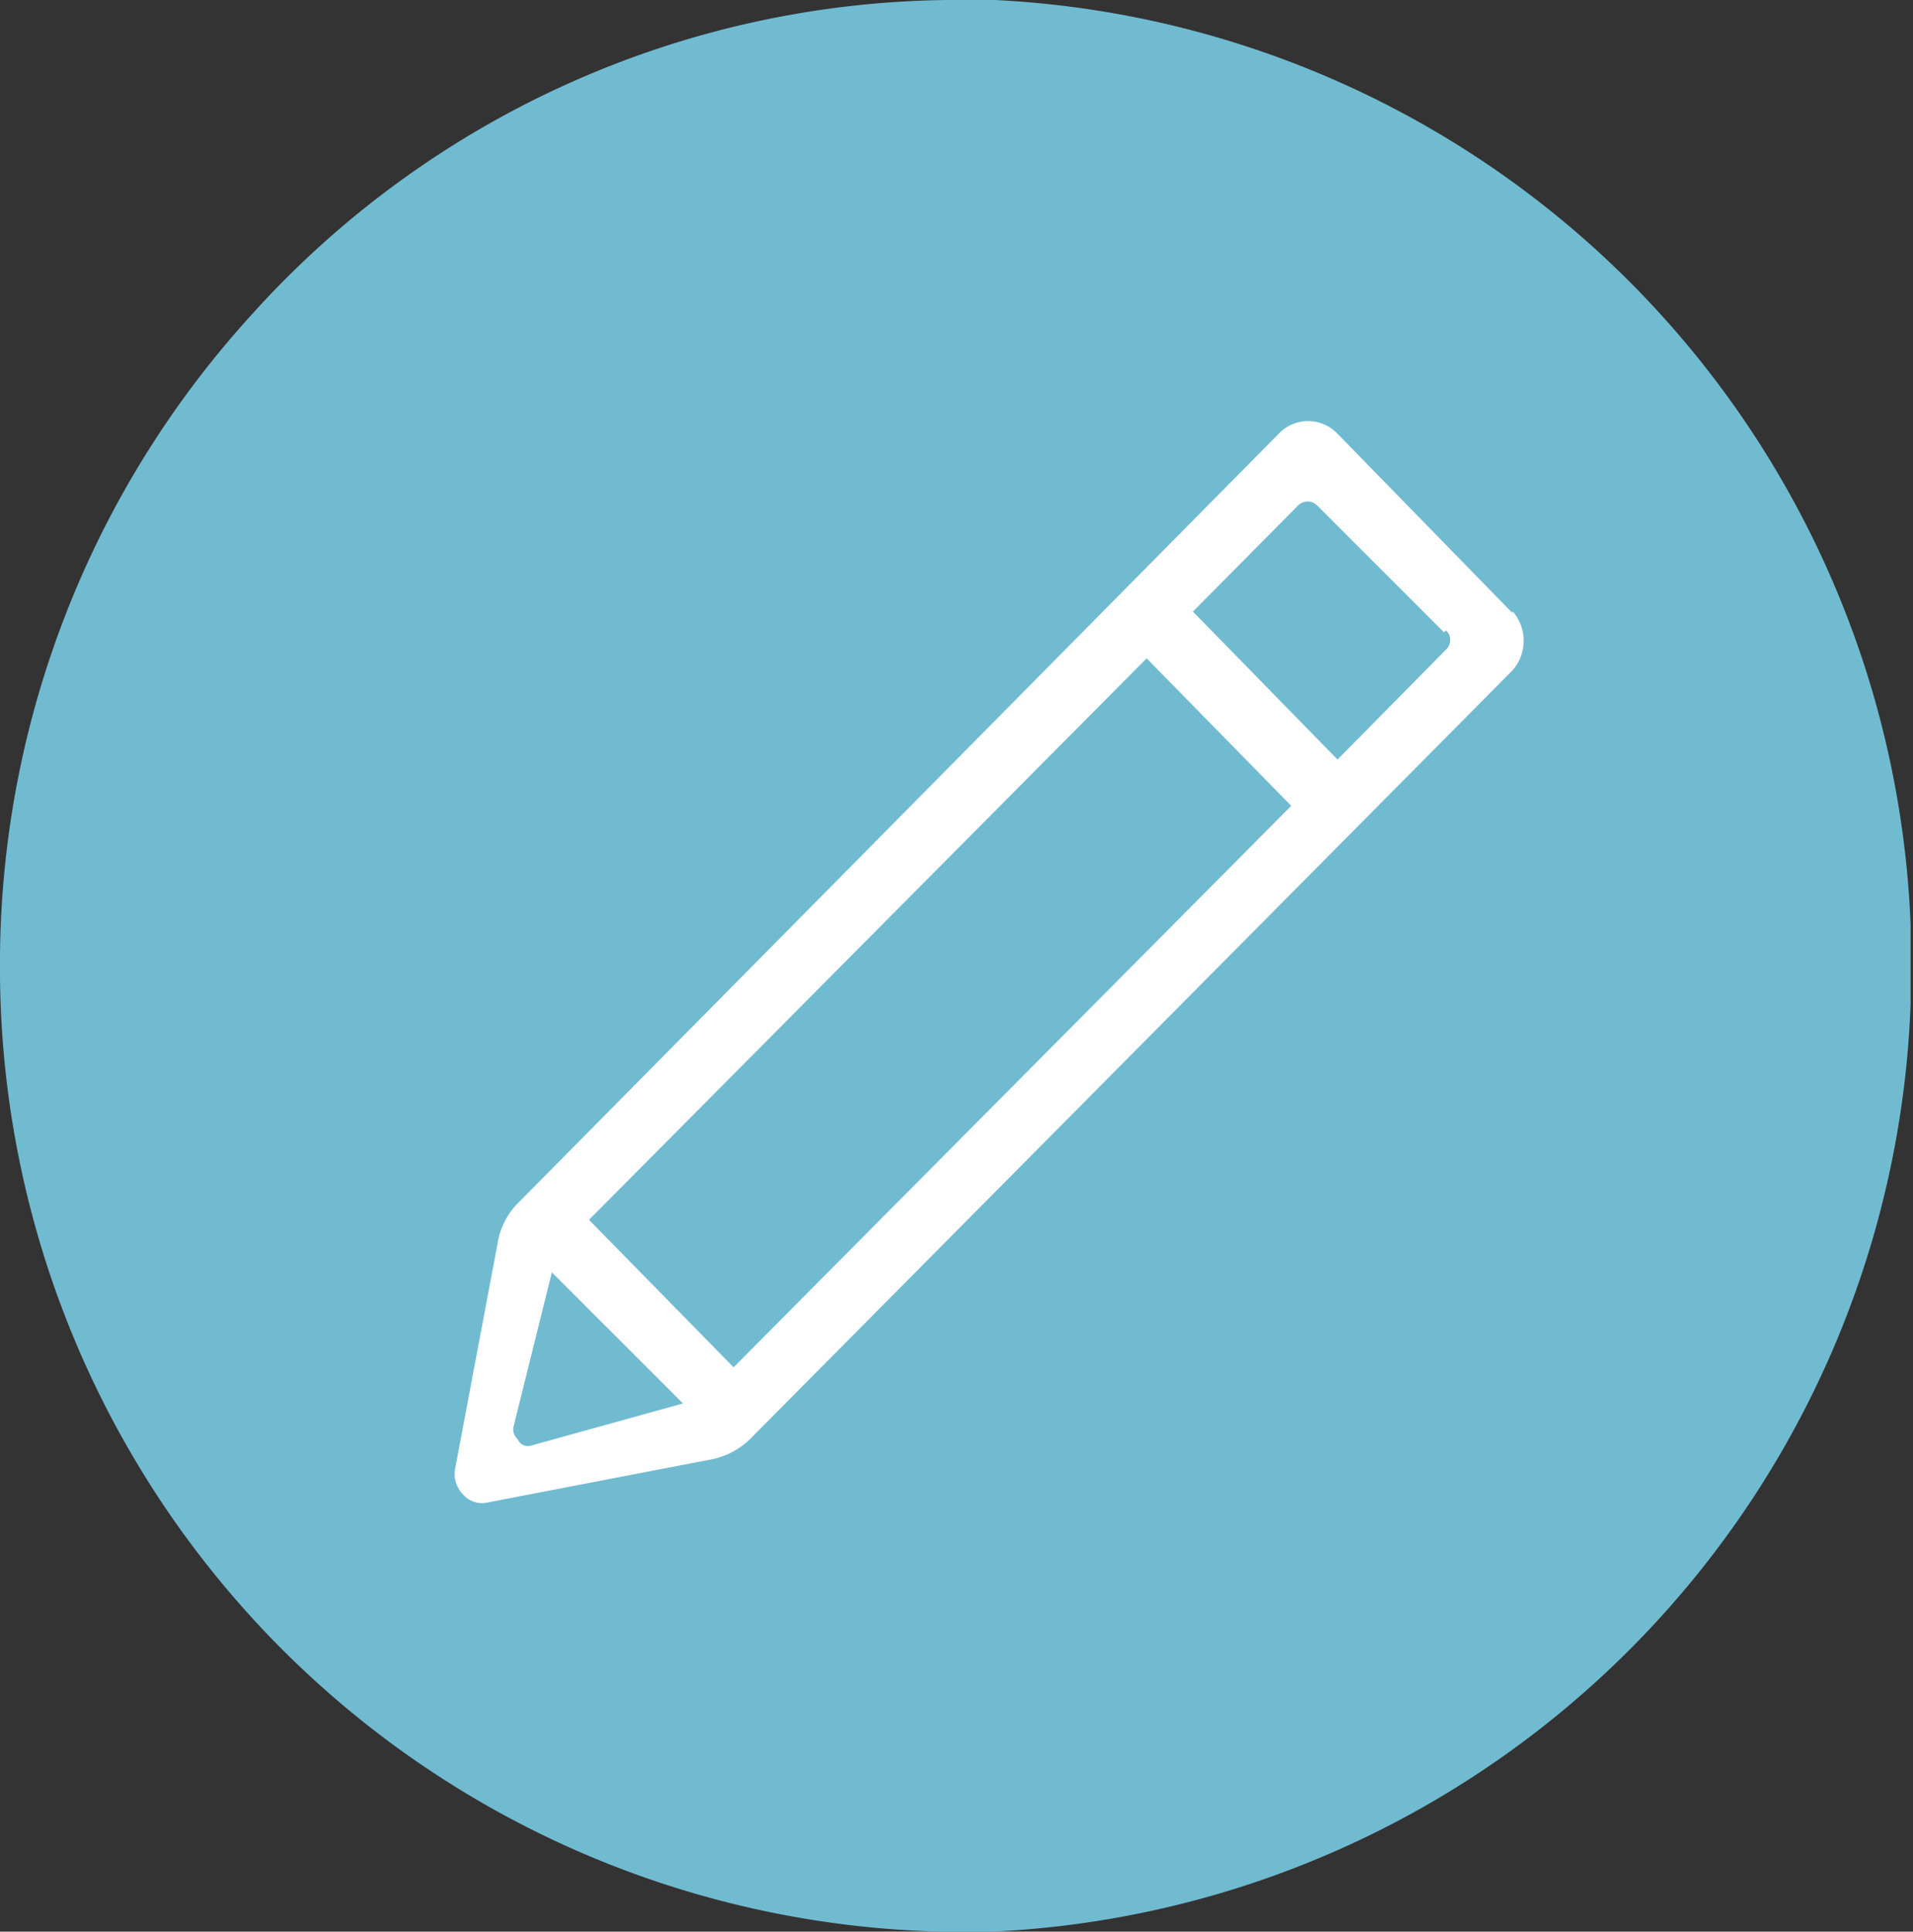 <svg xmlns="http://www.w3.org/2000/svg" viewBox="0 0 39.69 40.08"><rect x="0" y="0" width="39.69" height="40.08" fill="#333333" stroke="none"/><defs><style>.cls-1{fill:#71bbd1;}.cls-1,.cls-2{fill-rule:evenodd;}.cls-2{fill:#fefefe;}</style></defs><g id="Слой_2" data-name="Слой 2"><g id="Слой_1-2" data-name="Слой 1"><path class="cls-1" d="M19.64,0h1a20,20,0,0,1,19,19.18v1.66A20,20,0,0,1,20.58,40.08h-1A20,20,0,0,1,0,20.24v-.43A20,20,0,0,1,5.22,6.53,19.71,19.71,0,0,1,19.64,0Z"/><path class="cls-2" d="M26.79,16.72l-3-3.06L12.22,25.31l3,3.06Zm4.59-4L27.75,9a.84.84,0,0,0-1.22,0L10.77,24.94a1.53,1.53,0,0,0-.45.88l-.88,4.67a.6.6,0,0,0,.17.52.51.51,0,0,0,.48.17l4.62-.89a1.6,1.6,0,0,0,.91-.49L31.38,13.91a.93.93,0,0,0,0-1.23Zm-1.42.4-2.63-2.63a.28.28,0,0,0-.4,0l-2.18,2.2,3,3.07L30,13.48a.27.27,0,0,0,0-.4Zm-15.79,16L11.45,26.4l-.79,3.18a.27.27,0,0,0,.08.28A.23.23,0,0,0,11,30Z"/></g></g></svg>